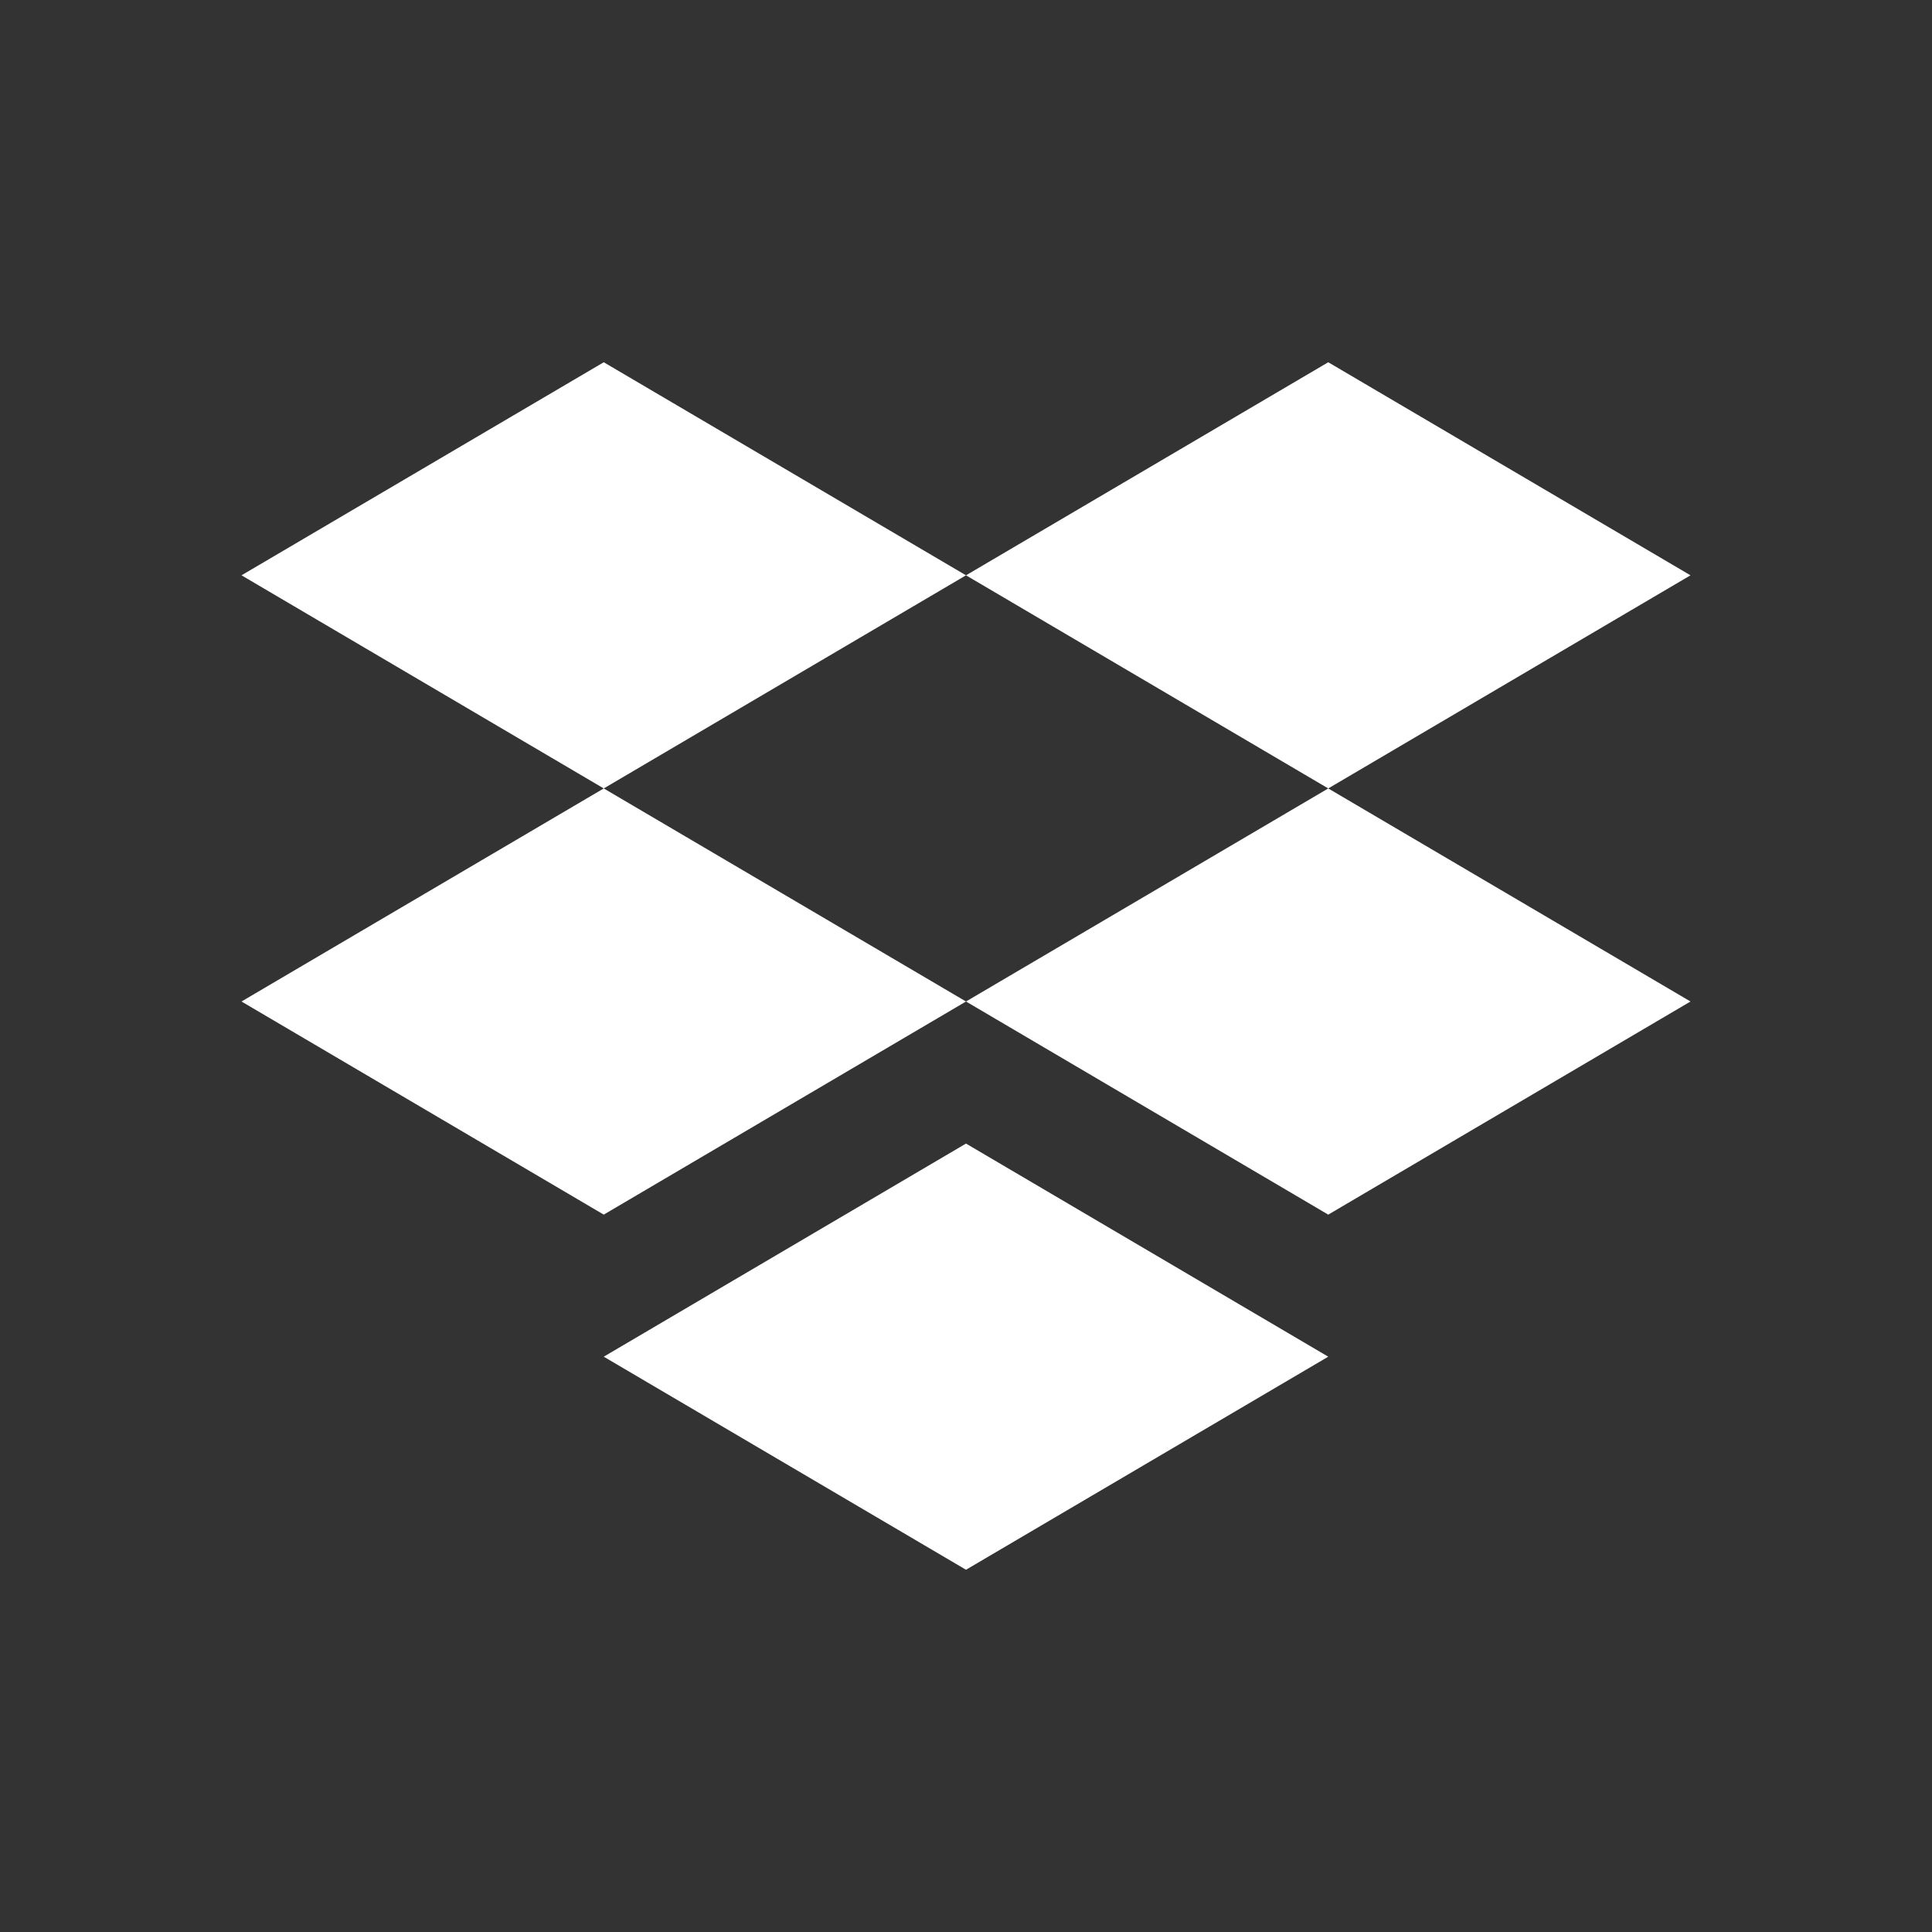 <svg width="32" height="32" viewBox="0 0 32 32" fill="none" xmlns="http://www.w3.org/2000/svg">
<rect x="0" y="0" width="32" height="32" fill="#333333" stroke="none"/>
<path fill-rule="evenodd" clip-rule="evenodd" d="M10 6L4 9.529L10 13.059L4 16.588L10 20.118L16 16.588L22 20.118L28 16.588L22 13.059L28 9.529L22 6L16 9.529L10 6ZM16 9.529L22 13.059L16 16.588L10 13.059L16 9.529Z" fill="white"/>
<path d="M10 22.471L16 18.941L22 22.471L16 26L10 22.471Z" fill="white"/>
</svg>
